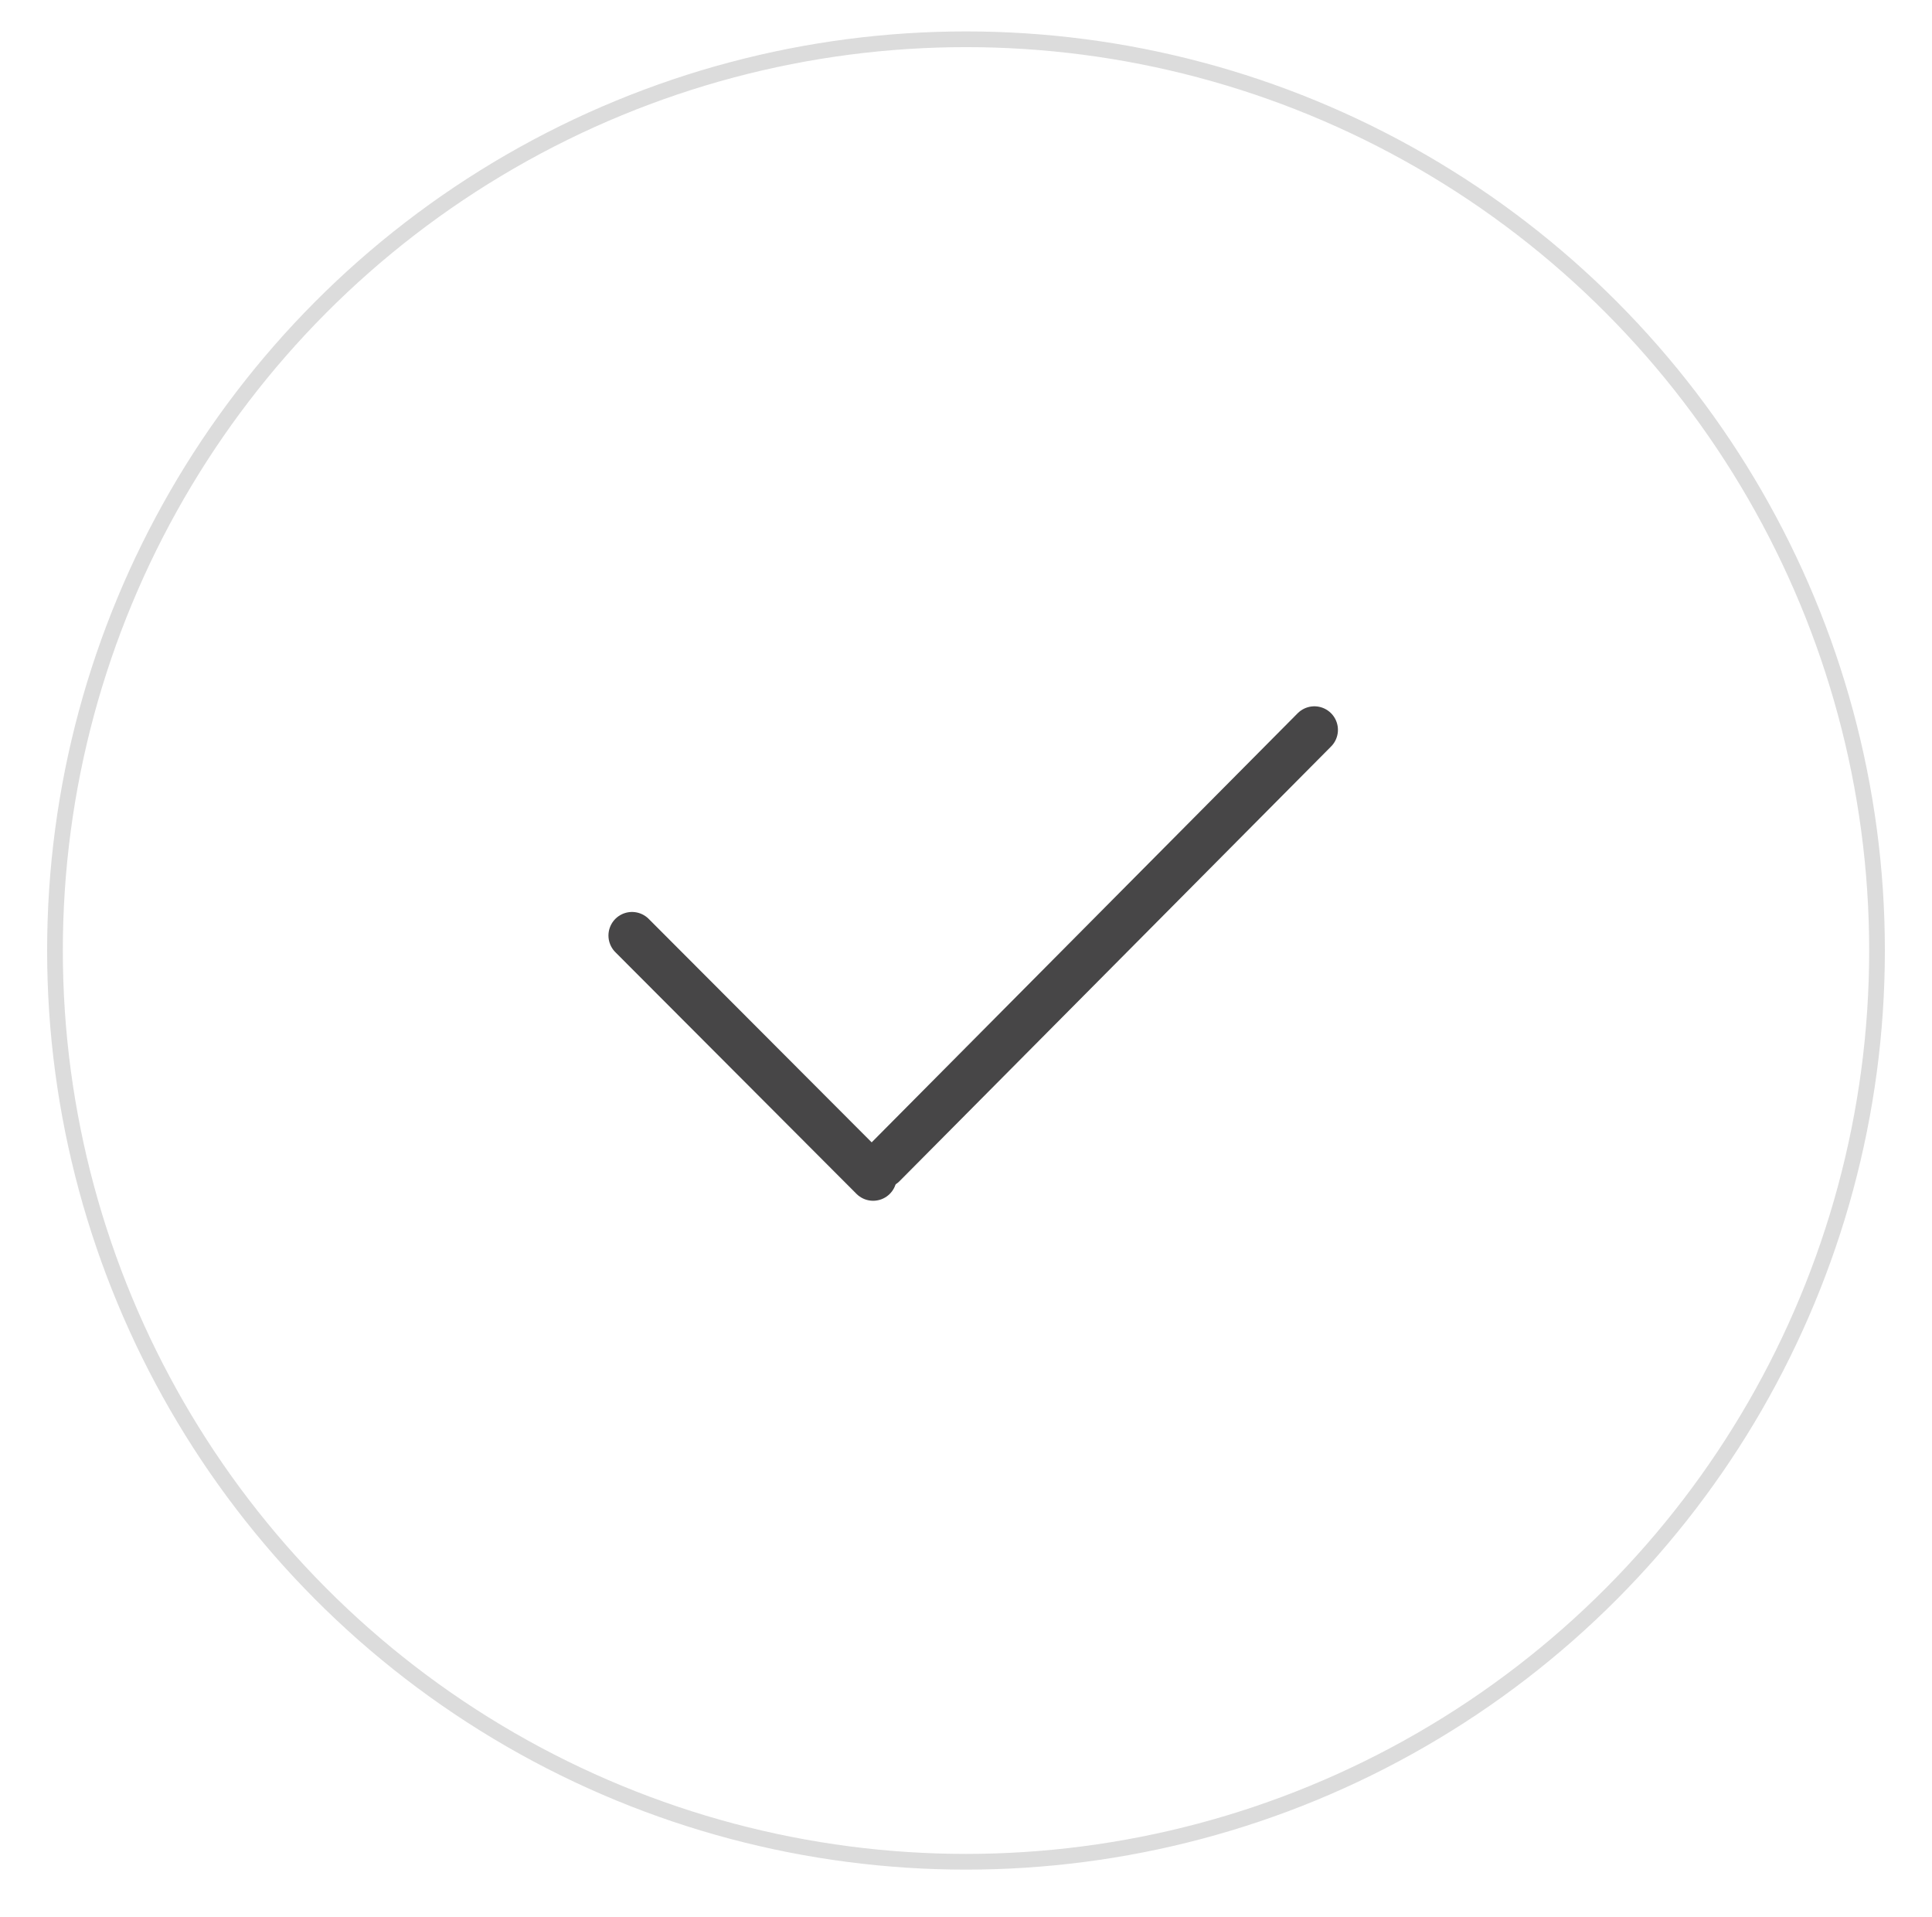 <?xml version="1.0" encoding="UTF-8"?>
<svg width="123px" height="122px" viewBox="0 0 123 122" version="1.1" xmlns="http://www.w3.org/2000/svg" xmlns:xlink="http://www.w3.org/1999/xlink">
    <!-- Generator: Sketch 43.1 (39012) - http://www.bohemiancoding.com/sketch -->
    <title>flow_icon_four@2x</title>
    <desc>Created with Sketch.</desc>
    <defs>
        <ellipse id="path-1" cx="58.5" cy="58.5" rx="58.5" ry="58.5"></ellipse>
    </defs>
    <g id="Page-1" stroke="none" stroke-width="1" fill="none" fill-rule="evenodd">
        <rect id="Rectangle-5-Copy-4" fill="#FFFFFF" x="-589" y="-25" width="750" height="204"></rect>
        <g id="Group-4-Copy" transform="translate(3, 2)">
            <g id="Oval-6-Copy-3">
                <use fill="#FFFFFF" fill-rule="evenodd" xlink:href="#path-1"></use>
                <ellipse stroke="#DCDCDC" stroke-width="1" cx="58.5" cy="58.5" rx="58" ry="58"></ellipse>
            </g>
            <g id="Group-2" transform="translate(37, 44)" stroke="#474647" stroke-width="3" stroke-linecap="round">
                <path d="M0.237,13.546 L15.588,28.928" id="Line-Copy-7"></path>
                <path d="M16.211,0.456 L43.68,28.118" id="Line-Copy-9" transform="translate(29.945, 14.287) scale(-1, 1) translate(-29.945, -14.287) "></path>
            </g>
        </g>
    </g>
</svg>
